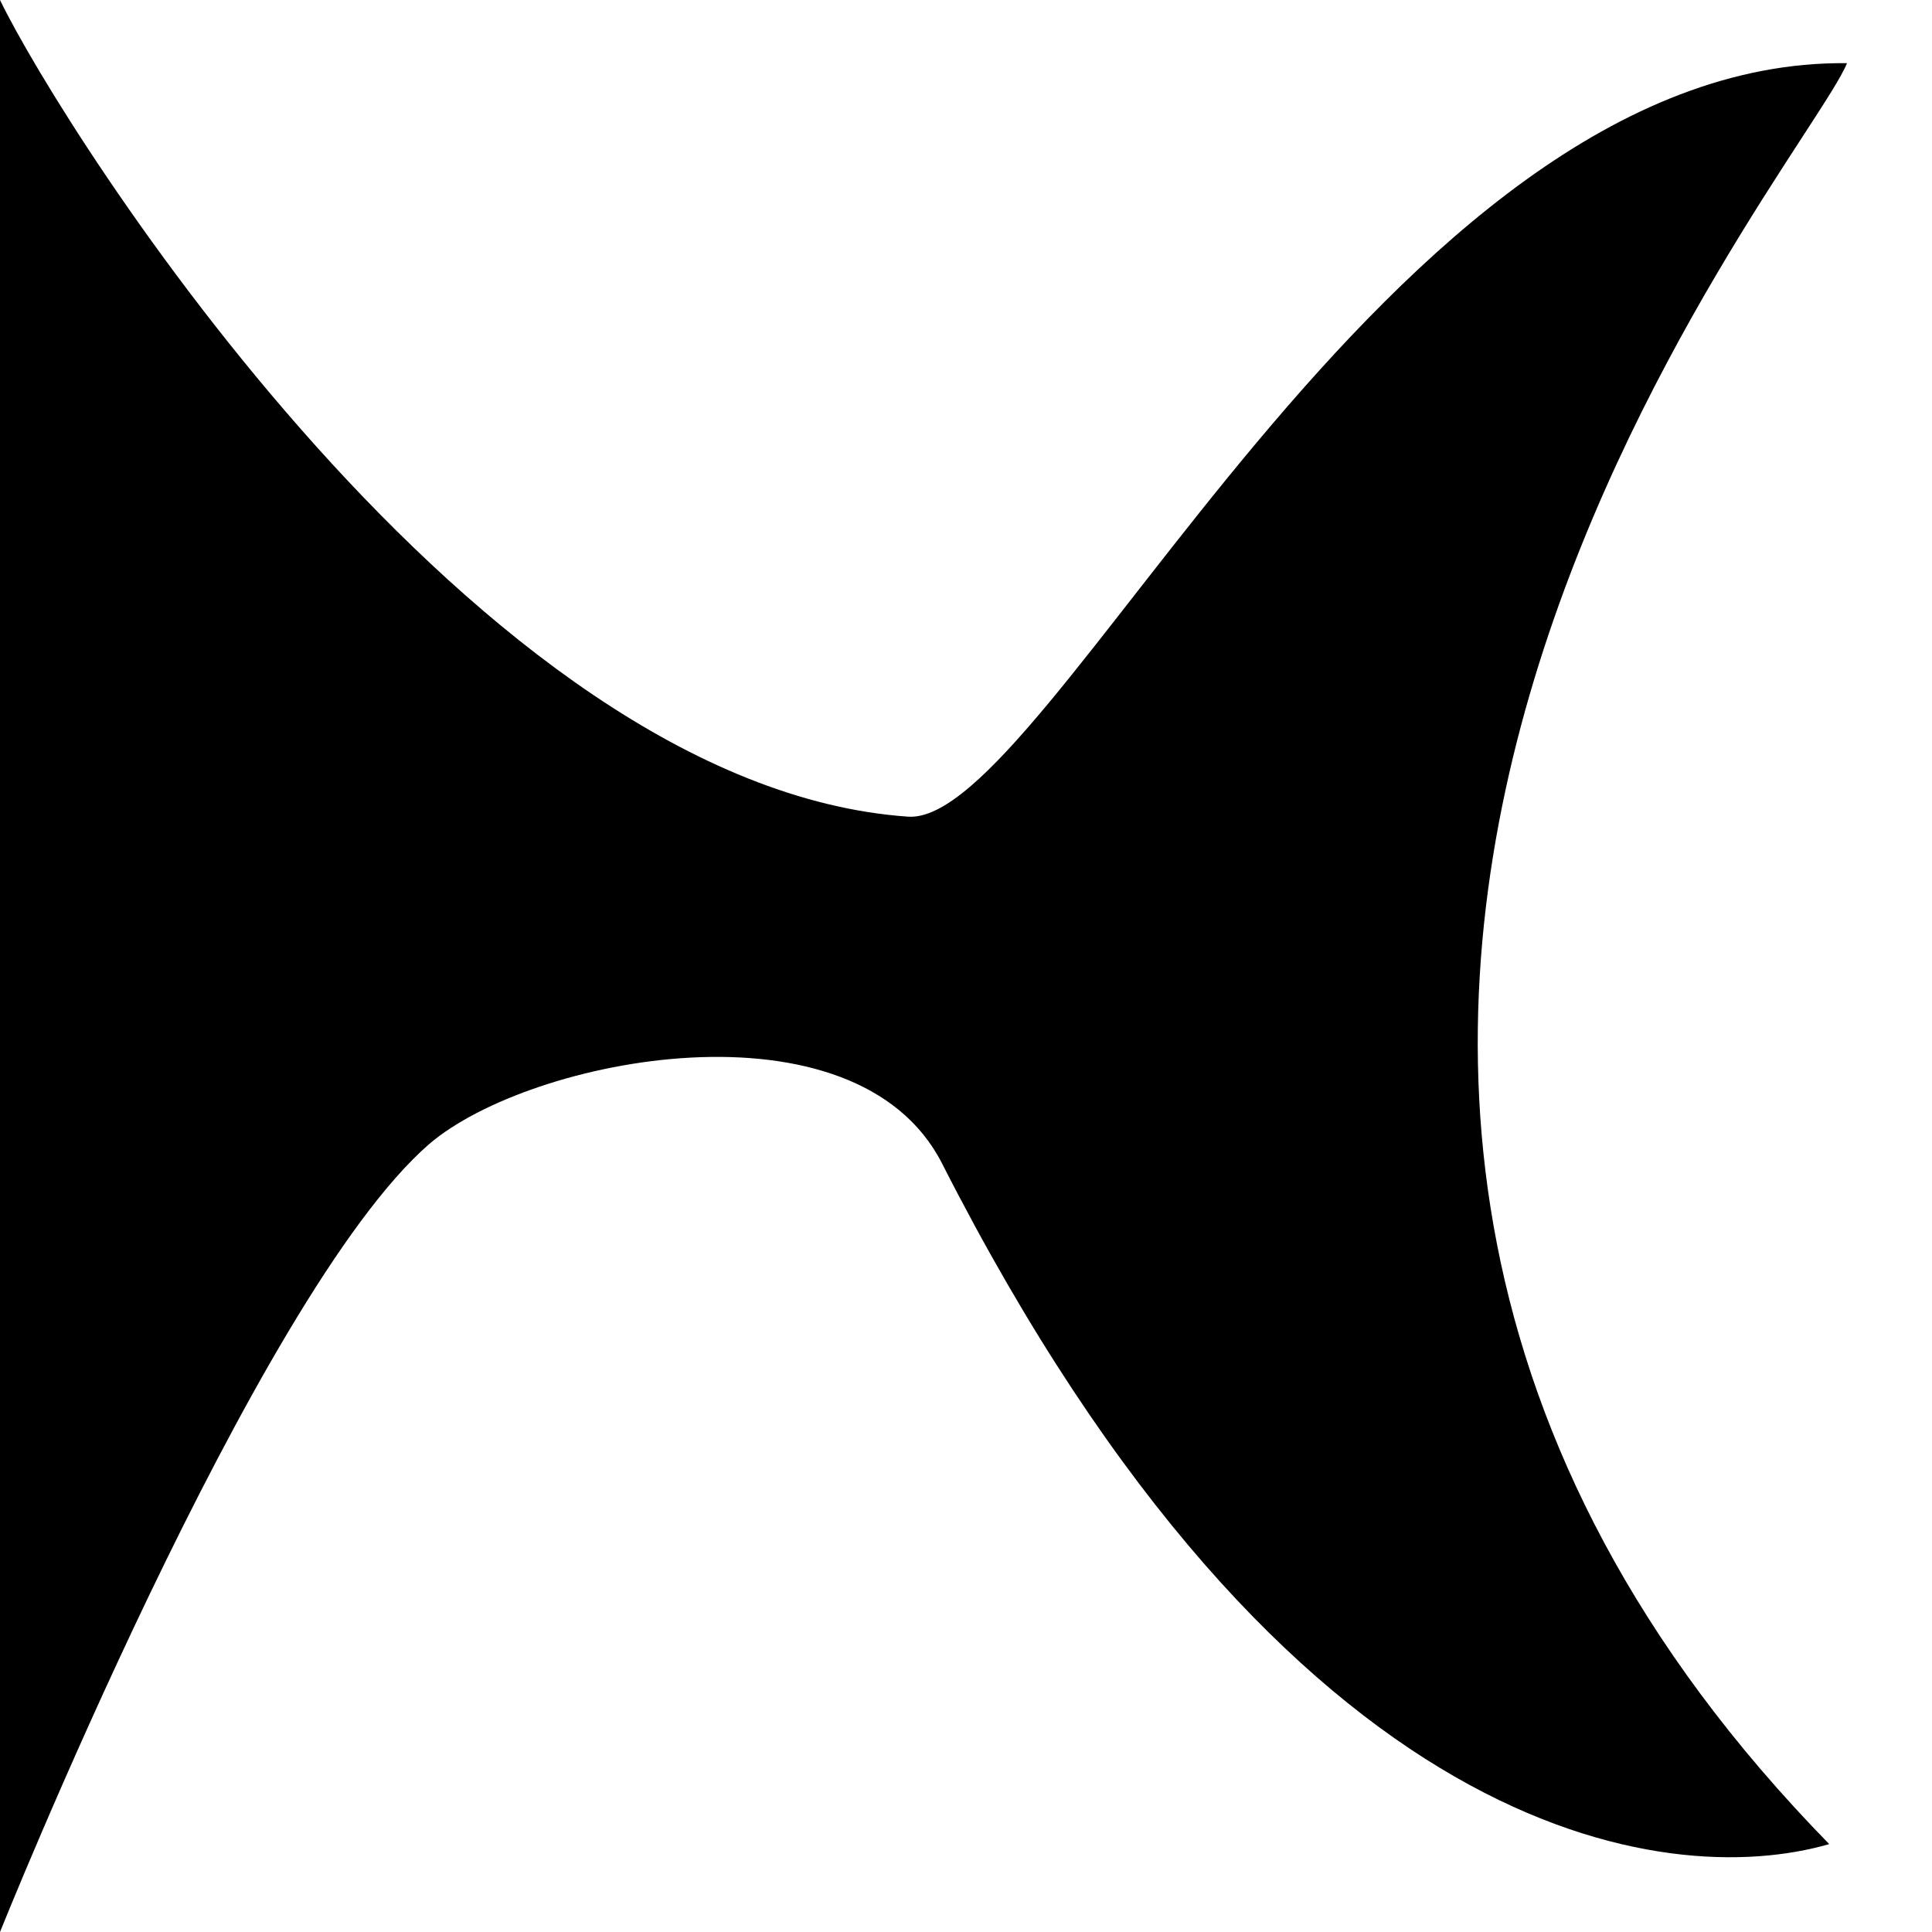 <svg id="art" xmlns="http://www.w3.org/2000/svg" viewBox="0 0 100 100"><path d="M95.6,3.27c-2.21,5.51-41.28,50.91-.92,92.18-8.39,2.43-28,0-45.92-35.23-4.47-8.77-21.3-5.51-26.55-1C13.24,67,0,100,0,100V0C3.31,6.84,24.7,40.72,47,42.27,54.28,42.77,71.75,3,95.6,3.27Z"/></svg>